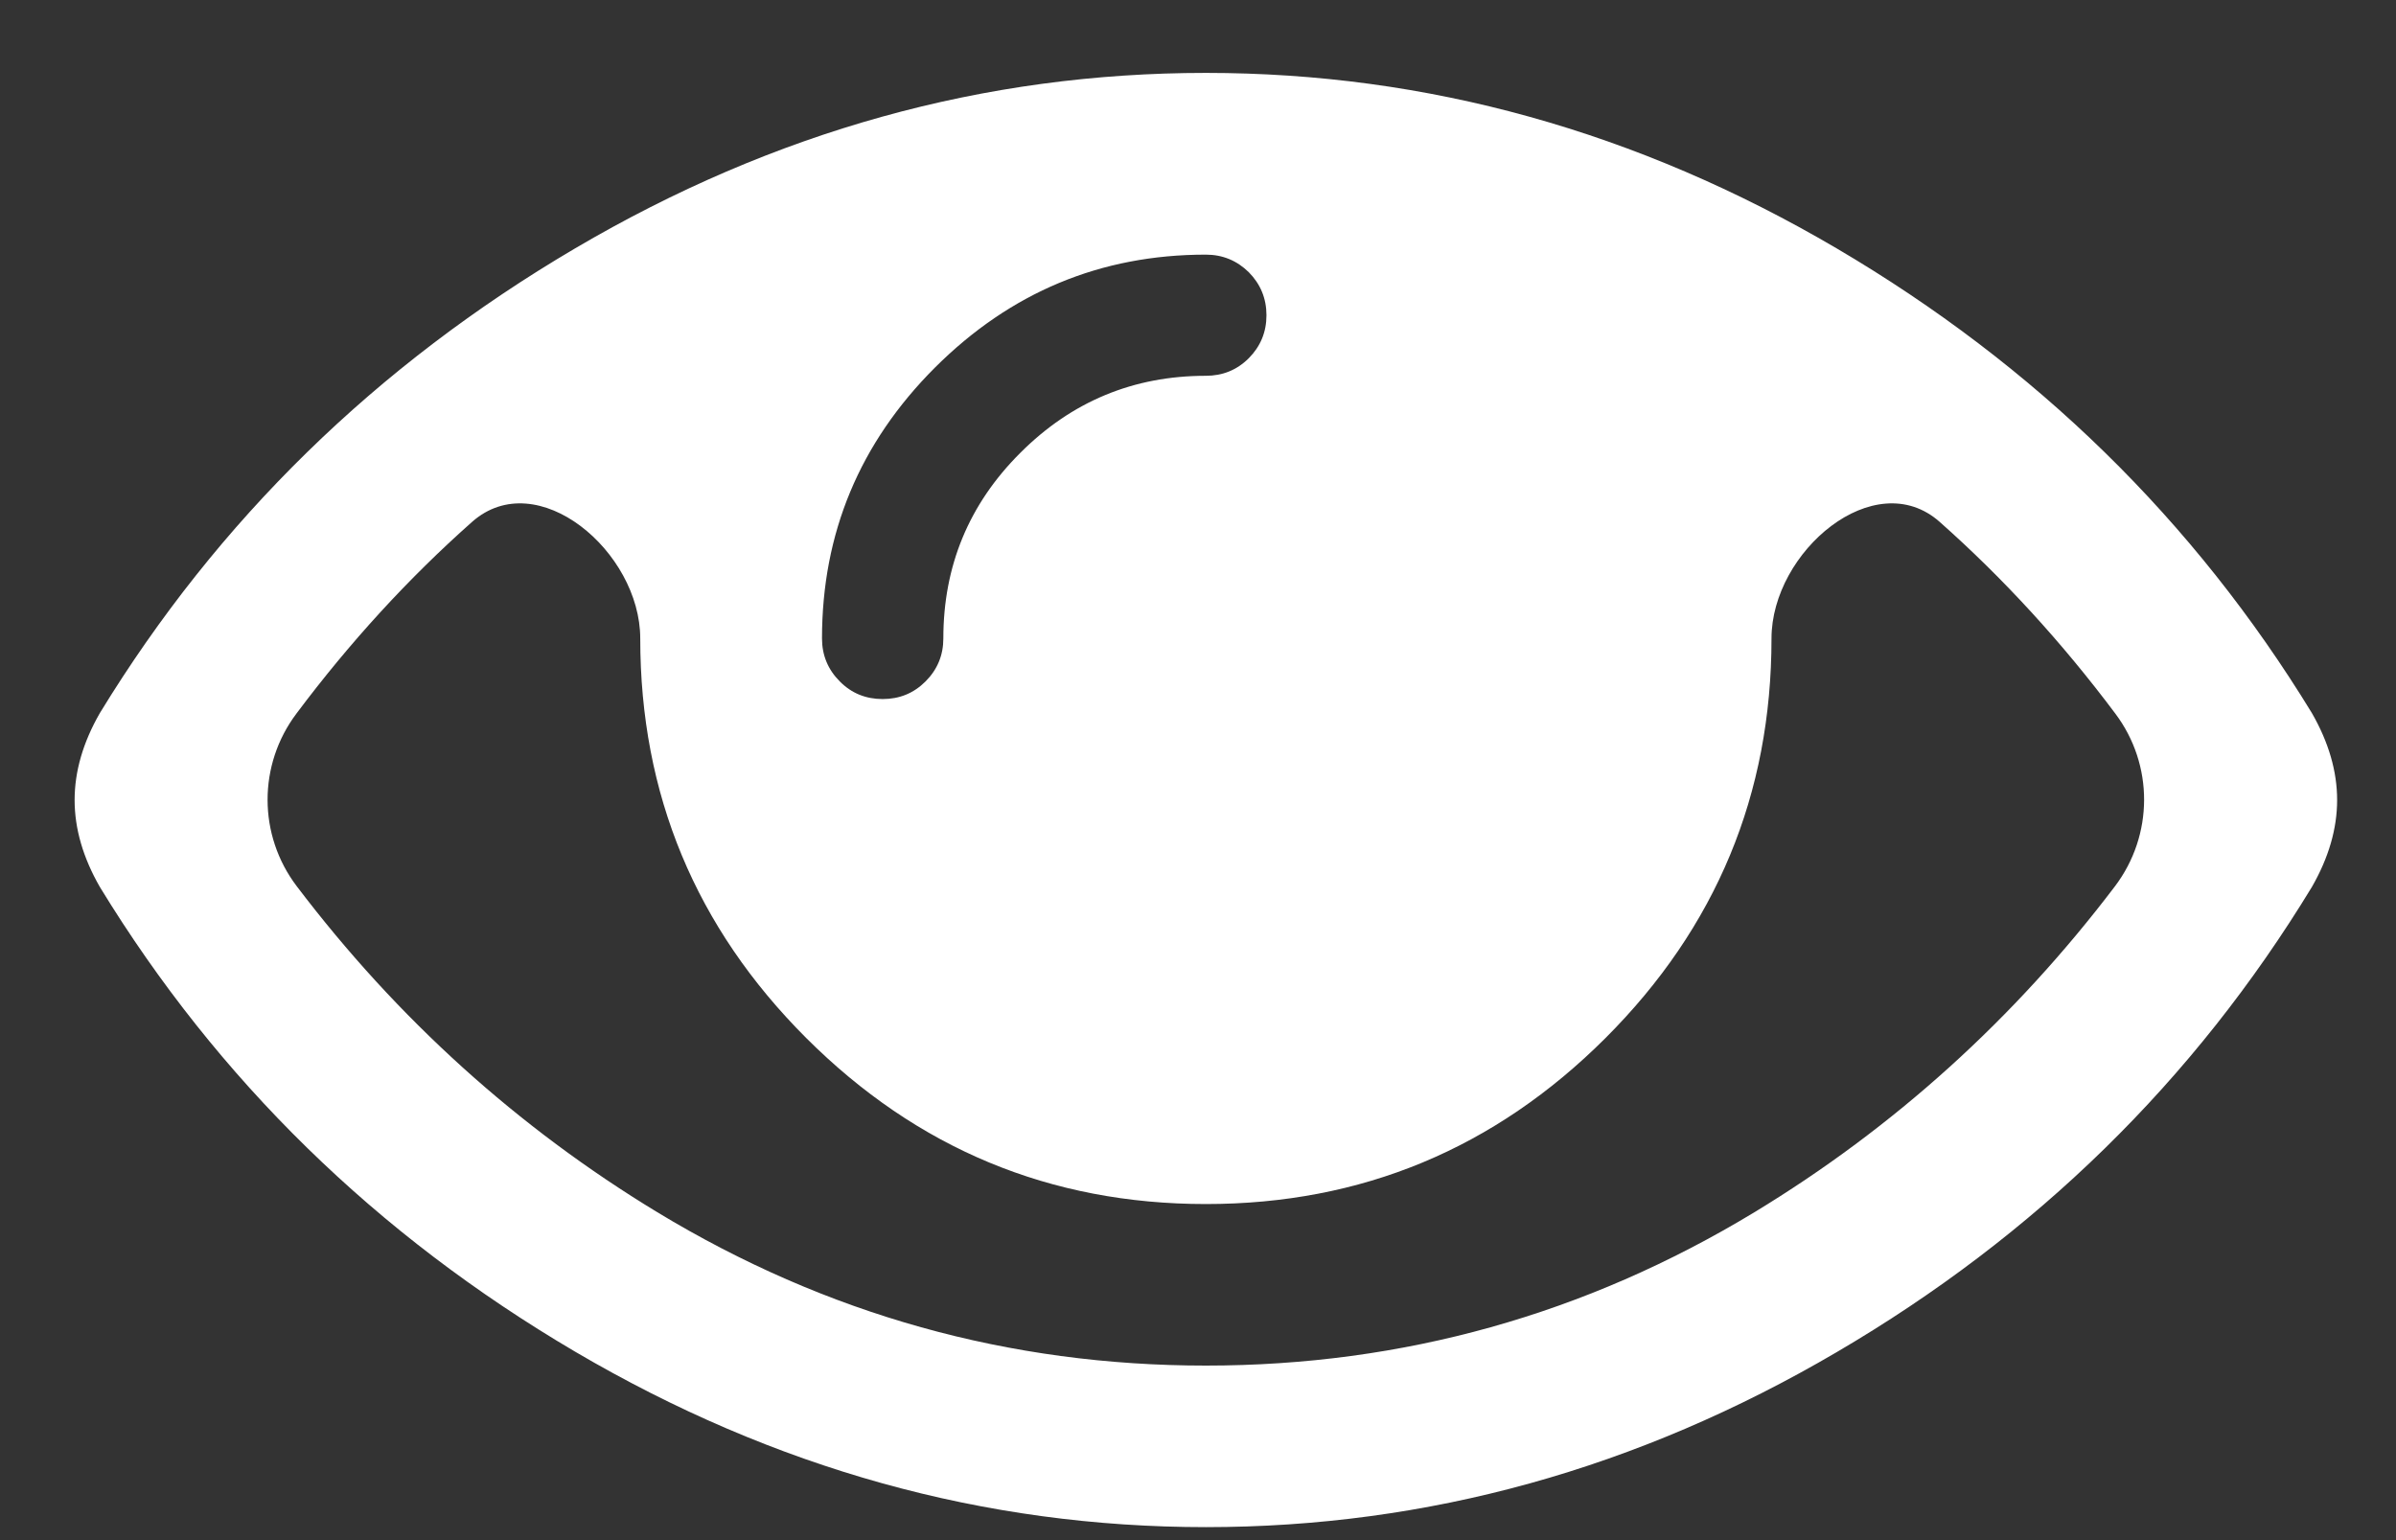 <svg width="14" height="9" viewBox="0 0 14 9" fill="none" xmlns="http://www.w3.org/2000/svg">
<rect x="0" y="0" width="14" height="9" fill="#333333" stroke="none"/>
<path d="M13.508 4.166C12.82 3.04 11.894 2.135 10.731 1.451C9.568 0.768 8.339 0.426 7.046 0.426C5.752 0.426 4.524 0.767 3.361 1.451C2.198 2.135 1.272 3.04 0.584 4.166C0.485 4.338 0.436 4.508 0.436 4.675C0.436 4.842 0.485 5.012 0.584 5.184C1.272 6.31 2.198 7.215 3.361 7.899C4.524 8.582 5.752 8.924 7.046 8.924C8.339 8.924 9.568 8.584 10.731 7.902C11.894 7.221 12.82 6.315 13.508 5.184C13.607 5.012 13.656 4.842 13.656 4.675C13.656 4.508 13.607 4.338 13.508 4.166ZM5.463 2.148C5.904 1.708 6.431 1.488 7.046 1.488C7.144 1.488 7.228 1.523 7.297 1.591C7.365 1.66 7.4 1.744 7.4 1.842C7.4 1.941 7.365 2.024 7.297 2.093C7.228 2.162 7.144 2.196 7.046 2.196C6.623 2.196 6.262 2.346 5.962 2.646C5.661 2.946 5.512 3.308 5.512 3.731C5.512 3.829 5.477 3.913 5.408 3.982C5.339 4.051 5.256 4.085 5.157 4.085C5.059 4.085 4.975 4.051 4.907 3.982C4.838 3.913 4.803 3.829 4.803 3.731C4.803 3.116 5.023 2.588 5.463 2.148ZM10.251 7.084C9.265 7.681 8.197 7.98 7.046 7.98C5.895 7.98 4.827 7.681 3.841 7.084C3.025 6.589 2.322 5.954 1.734 5.179C1.507 4.88 1.507 4.469 1.732 4.17C2.045 3.752 2.387 3.379 2.758 3.05C3.138 2.713 3.741 3.223 3.741 3.731C3.741 4.641 4.064 5.419 4.711 6.066C5.358 6.712 6.136 7.036 7.046 7.036C7.956 7.036 8.734 6.712 9.381 6.066C10.028 5.419 10.351 4.641 10.351 3.731C10.351 3.223 10.954 2.713 11.334 3.05C11.705 3.379 12.047 3.752 12.36 4.17C12.585 4.469 12.584 4.88 12.358 5.179C11.77 5.954 11.067 6.589 10.251 7.084Z" fill="white"/>
</svg>
